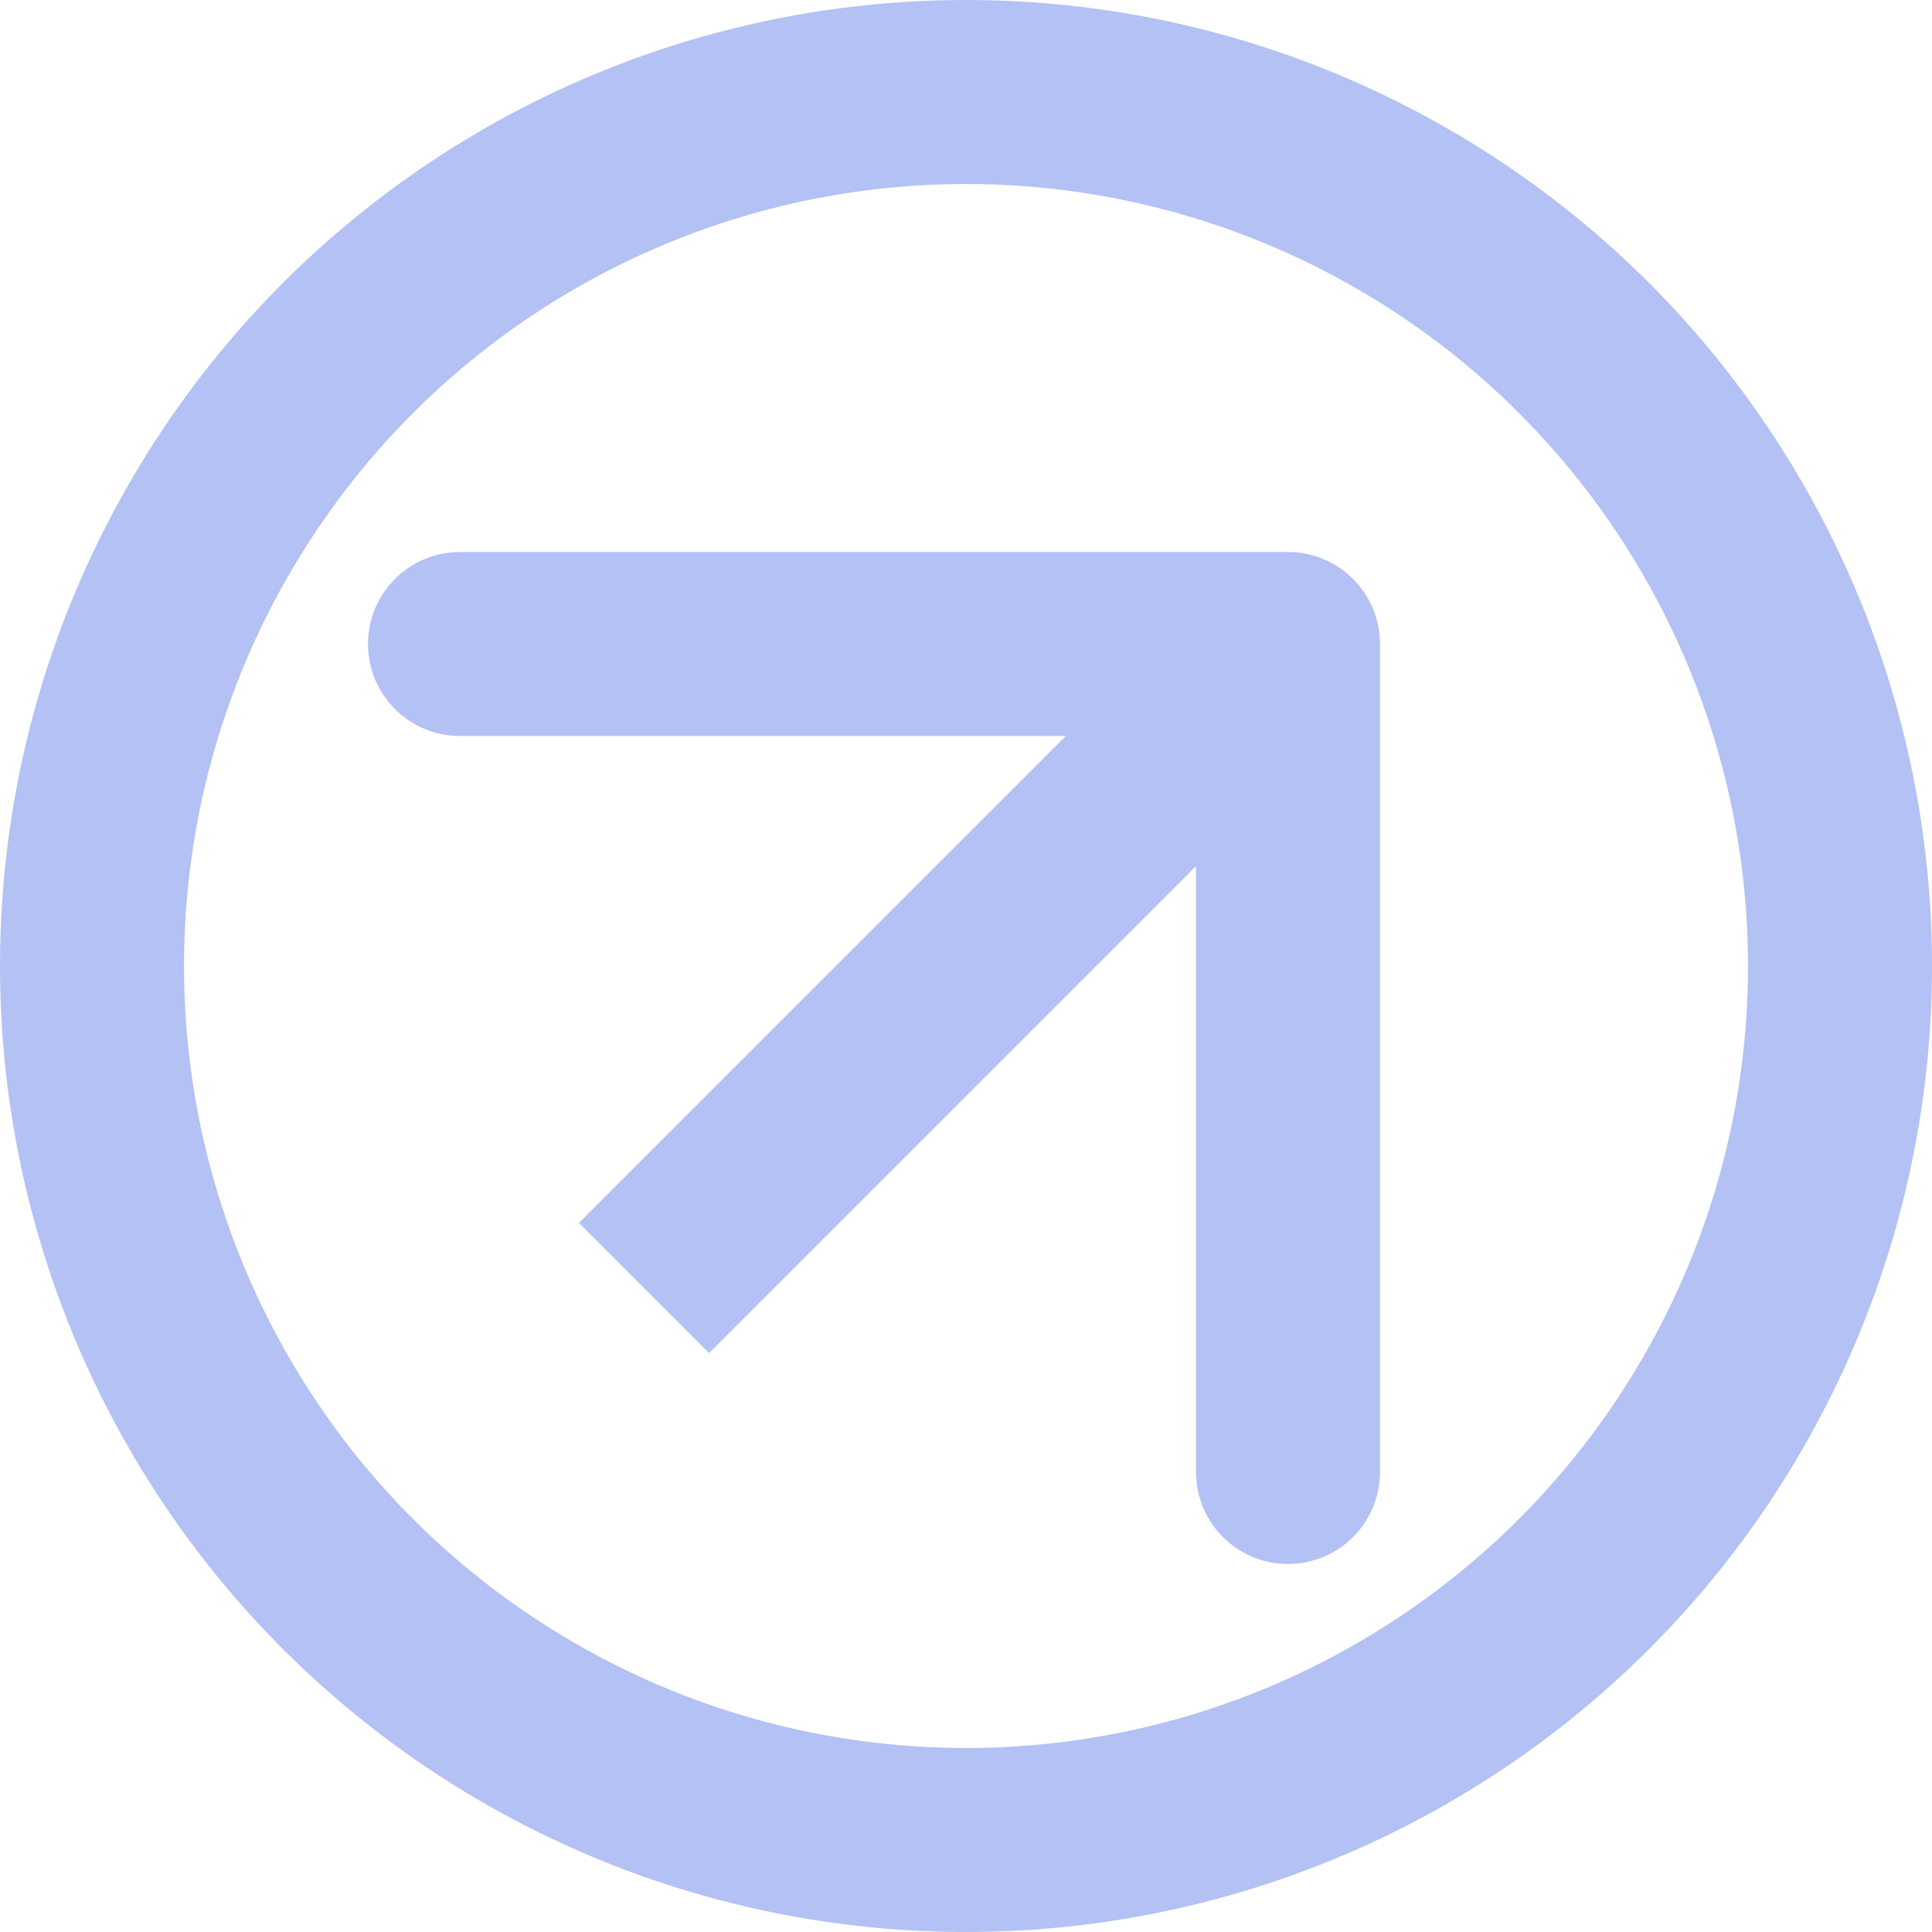 <svg width="21" height="21" viewBox="0 0 21 21" fill="none" xmlns="http://www.w3.org/2000/svg">
<circle cx="10.5" cy="10.5" r="9.5" stroke="#B3C1F4" stroke-width="2"/>
<path d="M15 7C15 6.448 14.552 6 14 6L5 6C4.448 6 4 6.448 4 7C4 7.552 4.448 8 5 8L13 8L13 16C13 16.552 13.448 17 14 17C14.552 17 15 16.552 15 16L15 7ZM7.707 14.707L14.707 7.707L13.293 6.293L6.293 13.293L7.707 14.707Z" fill="#B3C1F4"/>
</svg>
